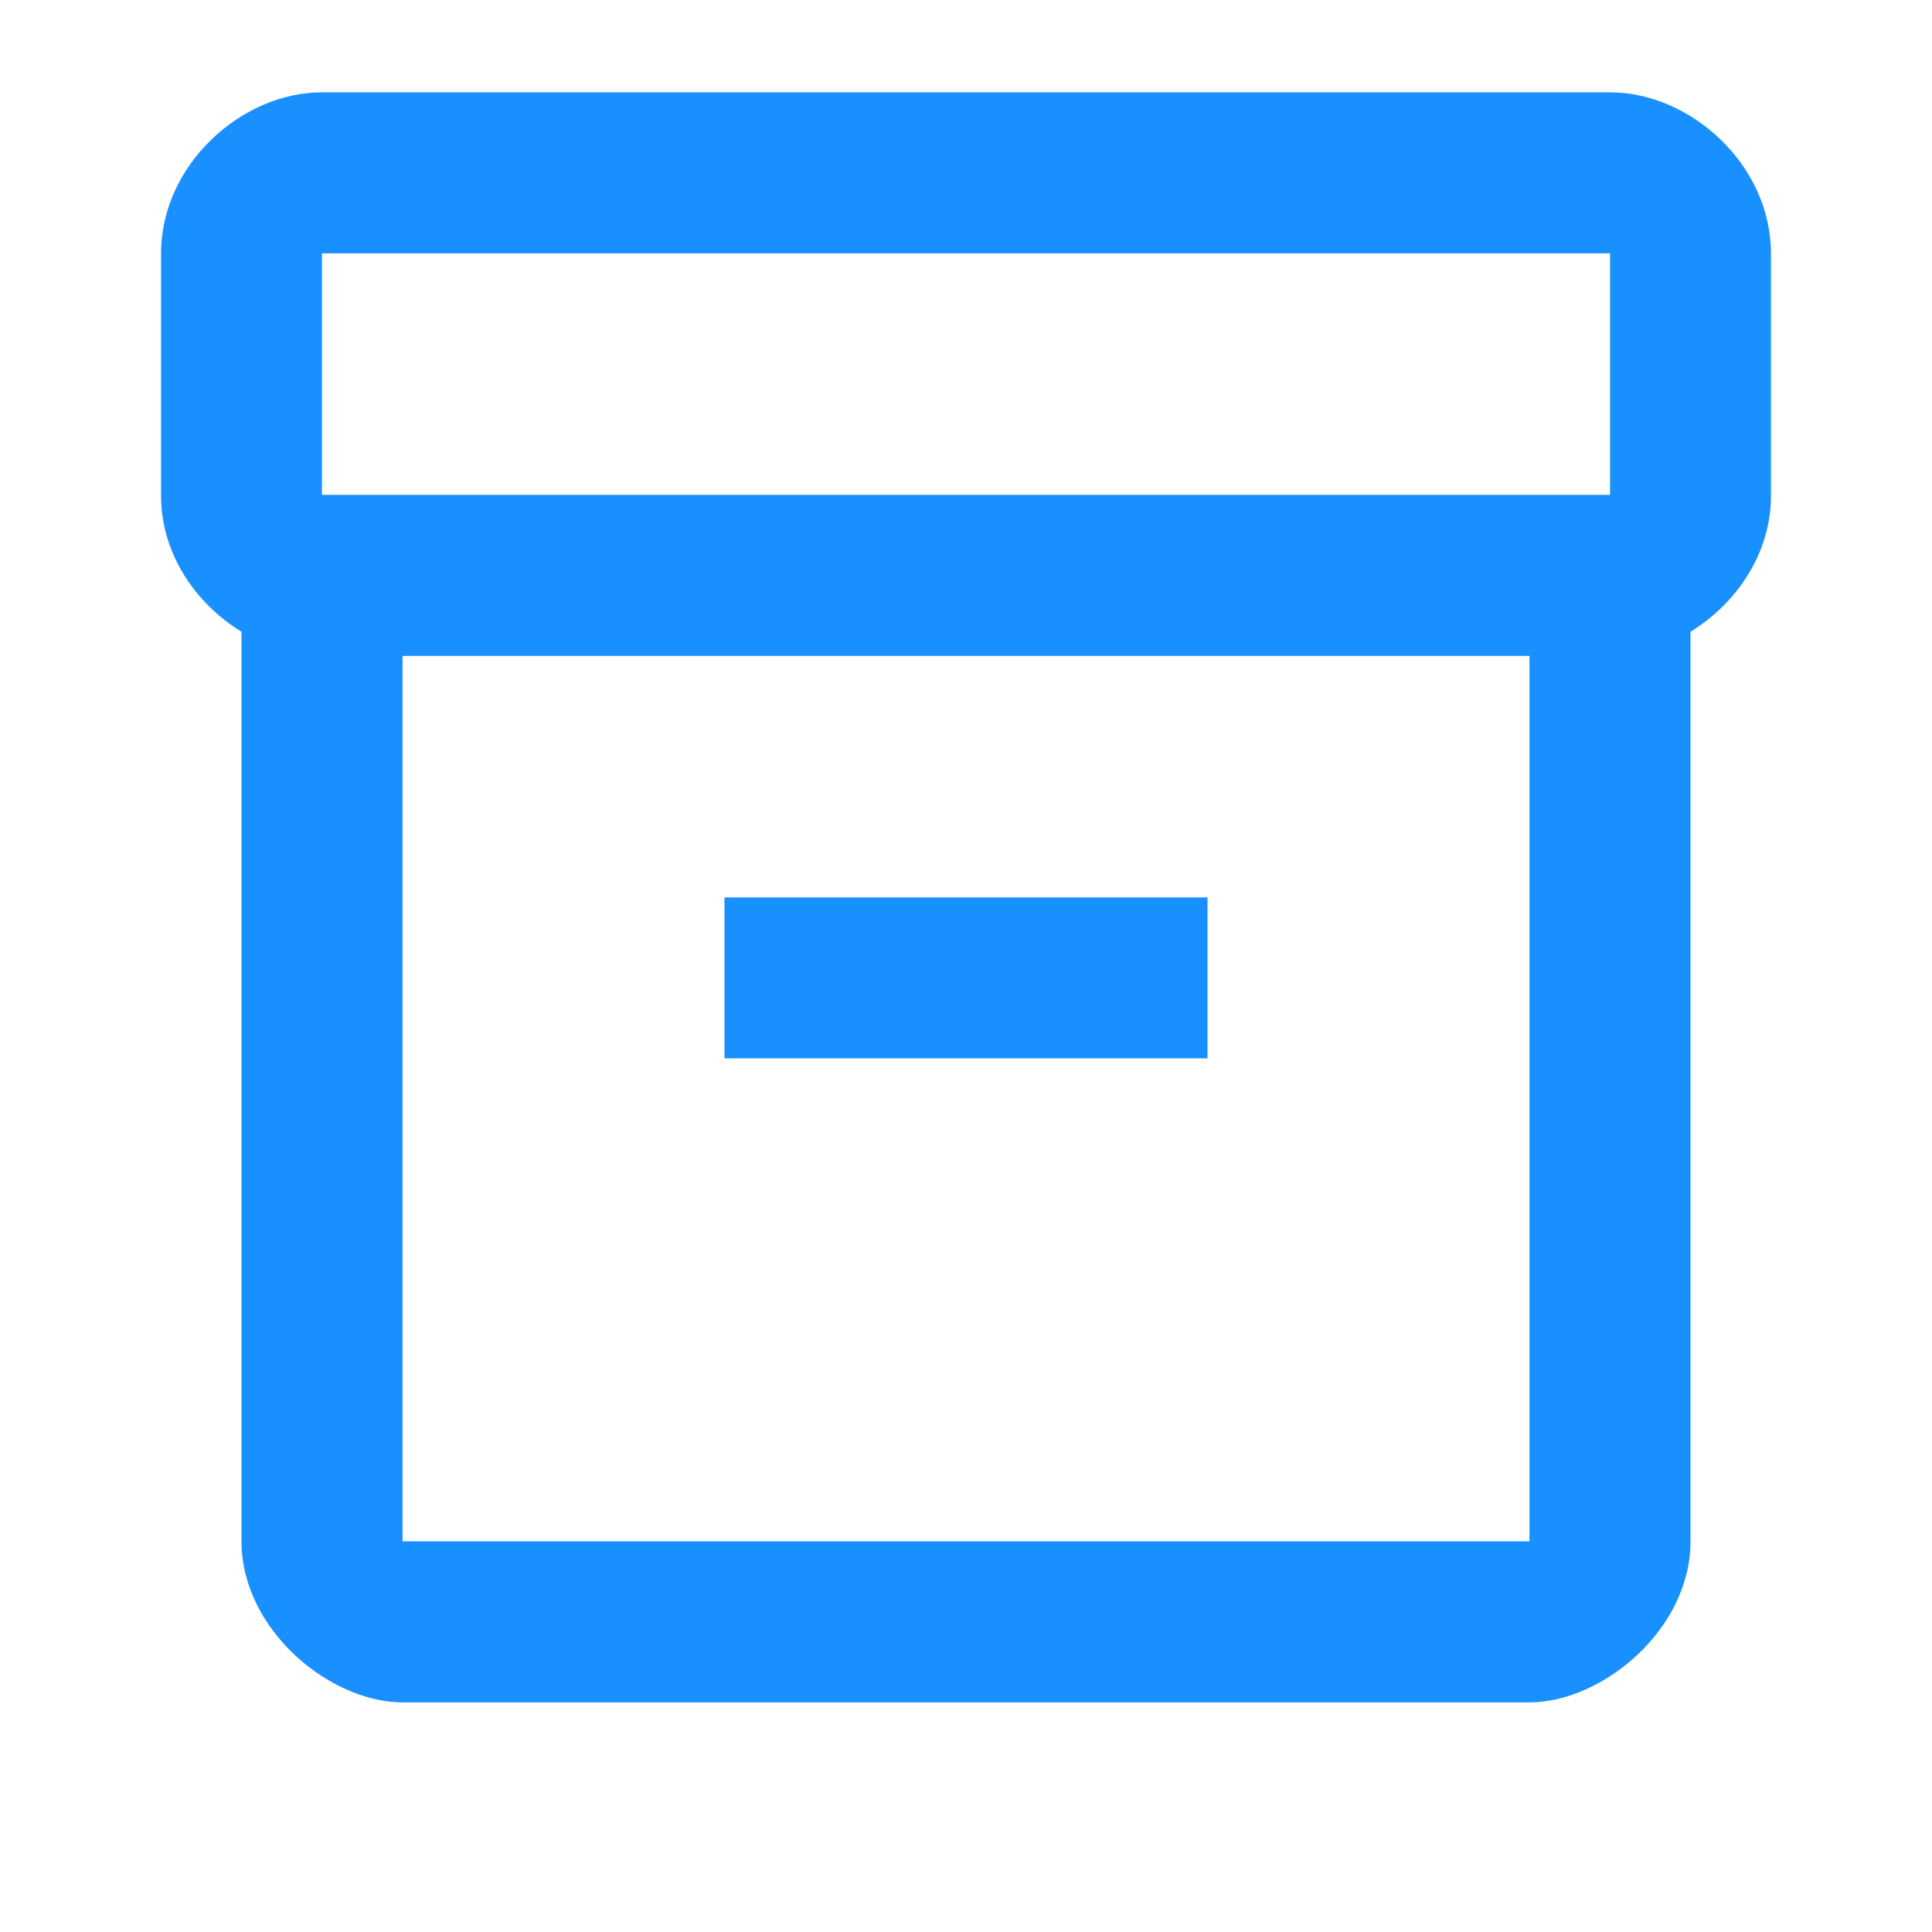 <svg width="14" height="14" viewBox="0 0 14 14" fill="none" xmlns="http://www.w3.org/2000/svg">

<path fill-rule="evenodd" clip-rule="evenodd" d="M2.333 0.669H11.667C12.25 0.669 12.833 1.194 12.833 1.836V3.592C12.833 4.012 12.582 4.374 12.25 4.578V11.169C12.25 11.811 11.608 12.336 11.083 12.336H2.917C2.392 12.336 1.75 11.811 1.75 11.169V4.578C1.417 4.374 1.167 4.012 1.167 3.592V1.836C1.167 1.194 1.75 0.669 2.333 0.669ZM2.917 11.169H11.083V4.753H2.917V11.169ZM2.333 3.586H11.667V1.836H2.333V3.586ZM5.25 6.503H8.75V7.669H5.25V6.503Z" fill="#1890FF"/>
</svg>
